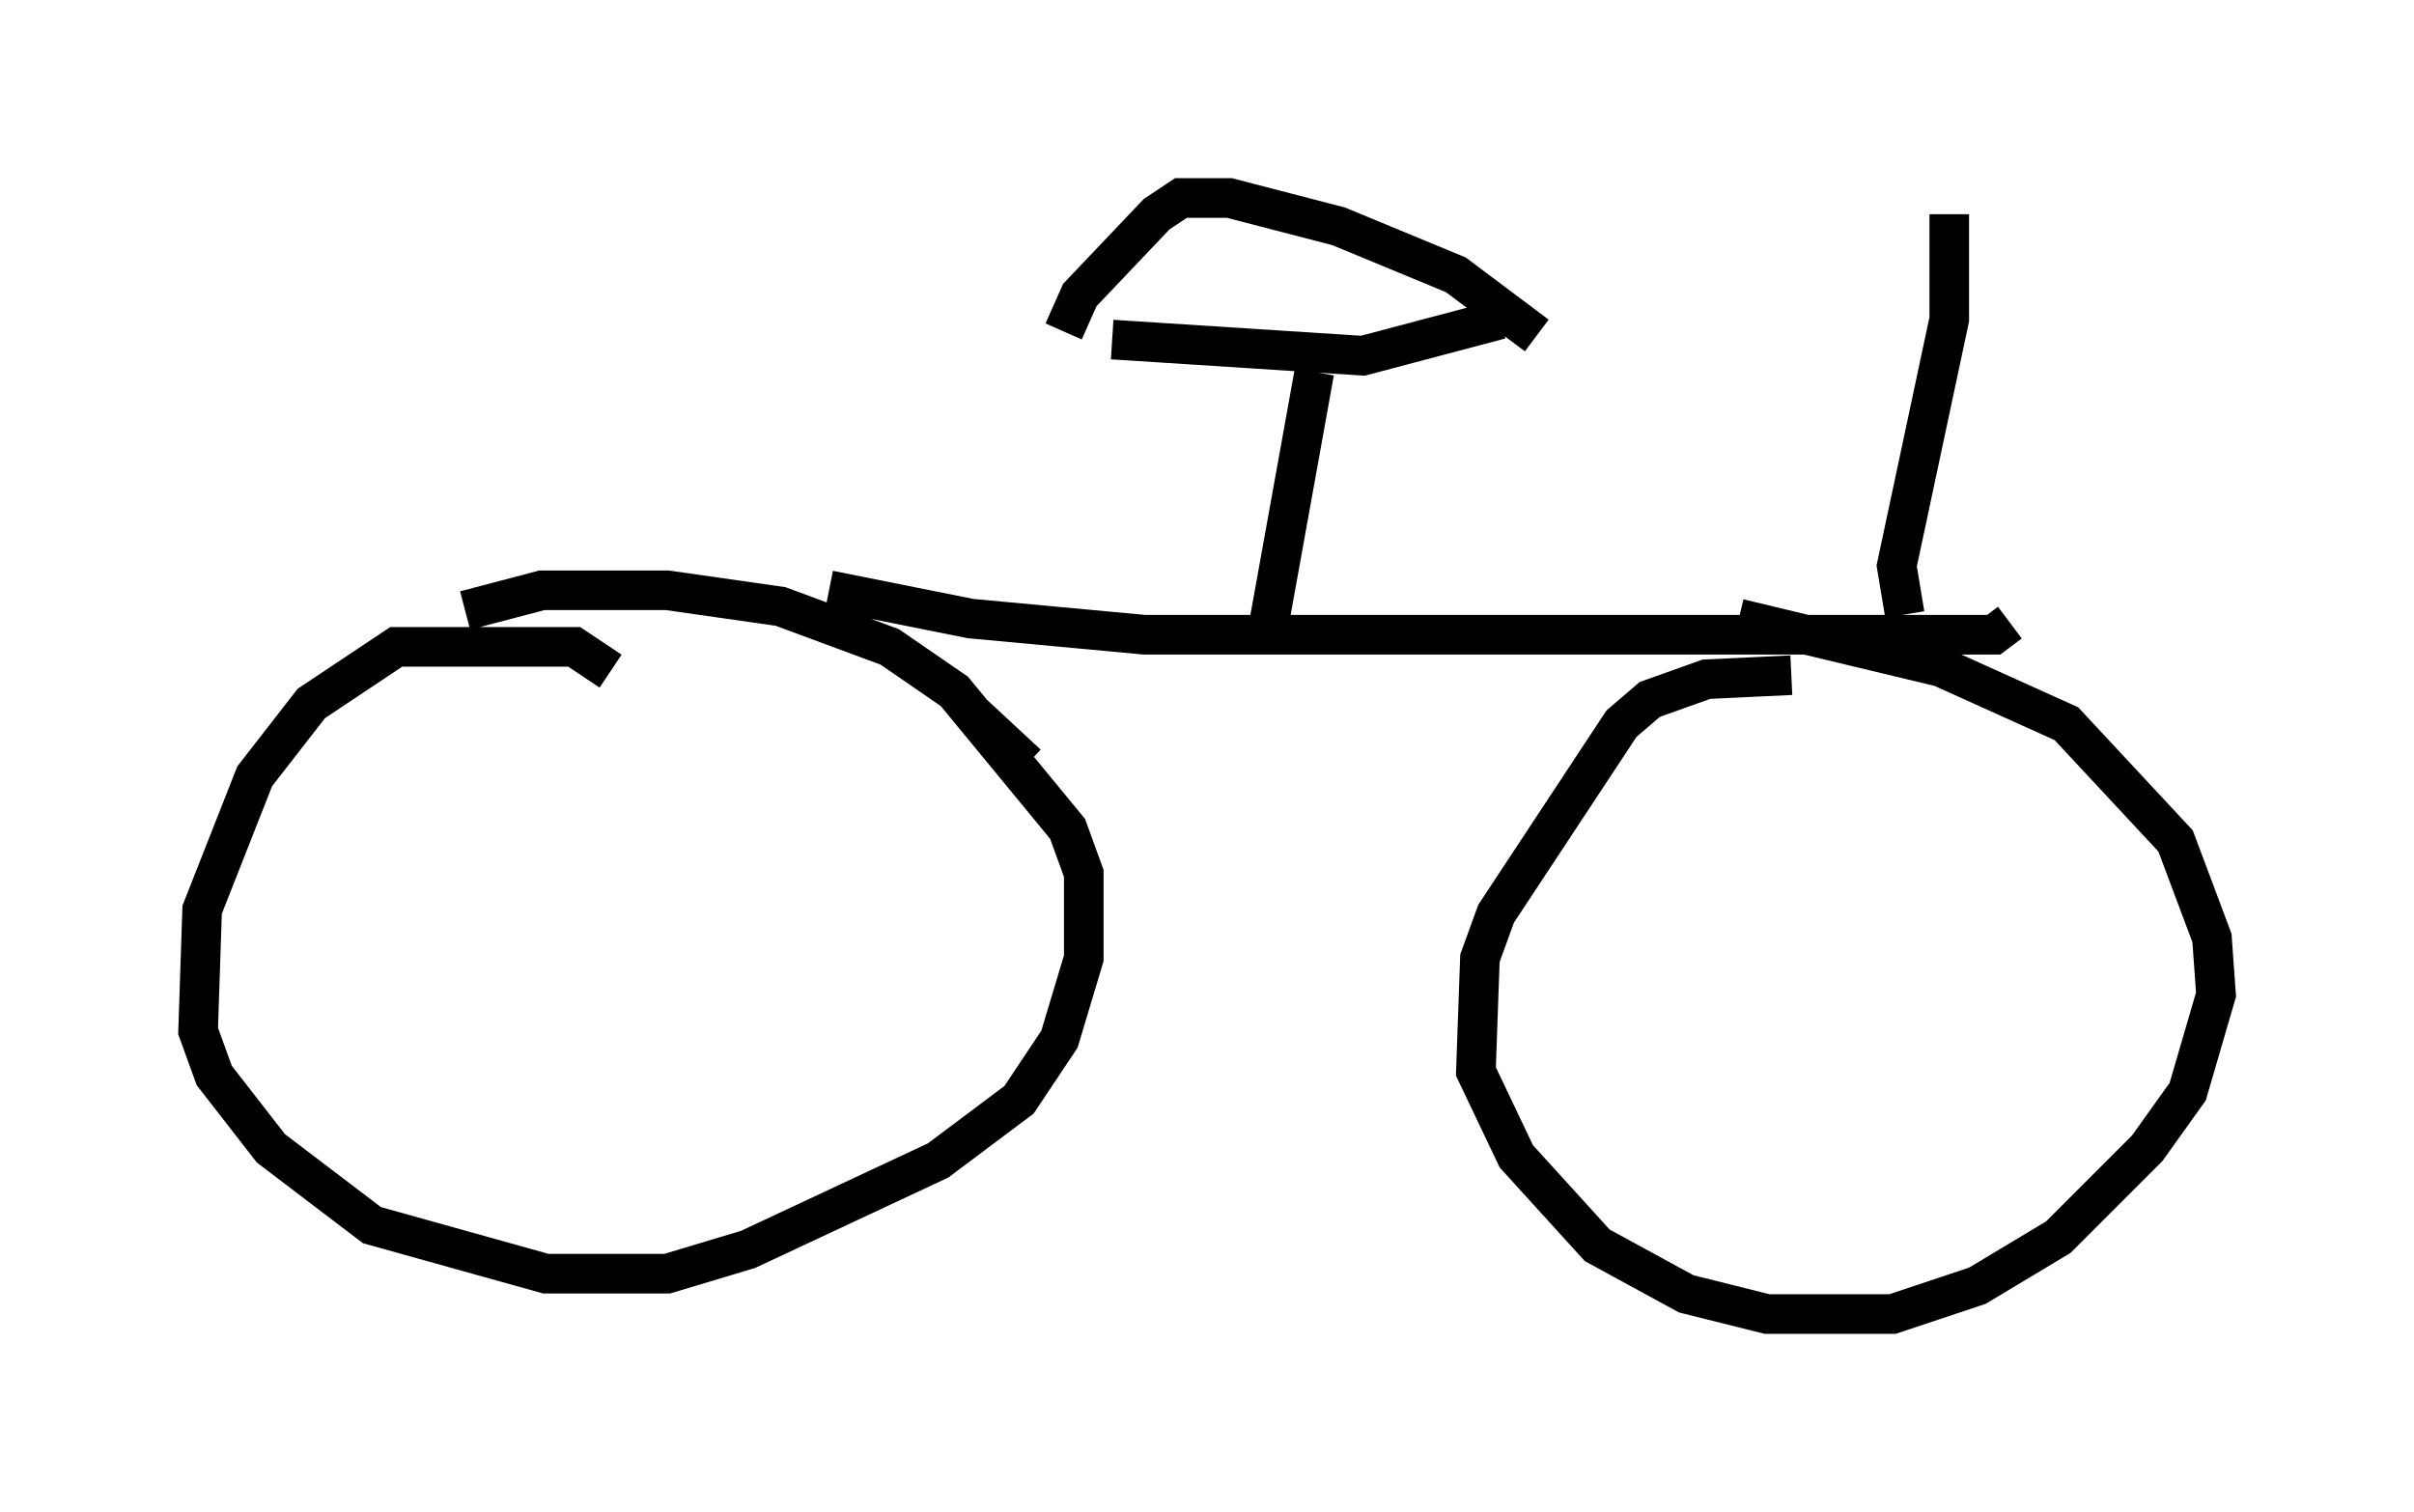 <?xml version="1.0" encoding="utf-8" ?>
<svg baseProfile="full" height="38.175" version="1.1" width="60.94" xmlns="http://www.w3.org/2000/svg" xmlns:ev="http://www.w3.org/2001/xml-events" xmlns:xlink="http://www.w3.org/1999/xlink"><defs /><rect fill="white" height="38.175" width="60.94" x="0" y="0" /><path d="M46.14, 17.761 m-0.919, -0.715 l-2.144, 0.102 -1.429, 0.51 l-0.715, 0.613 -3.165, 4.798 l-0.408, 1.123 -0.102, 2.858 l1.021, 2.144 2.042, 2.246 l2.246, 1.225 2.042, 0.51 l3.165, 0.0 2.144, -0.715 l2.042, -1.225 2.246, -2.246 l1.021, -1.429 0.715, -2.45 l-0.102, -1.429 -0.919, -2.45 l-2.756, -2.96 -3.165, -1.429 l-5.104, -1.225 m-28.482, 1.327 l-0.919, -0.613 -4.492, 0.0 l-2.144, 1.429 -1.429, 1.838 l-1.327, 3.369 -0.102, 3.063 l0.408, 1.123 1.429, 1.838 l2.552, 1.94 4.39, 1.225 l3.063, 0.0 2.042, -0.613 l4.798, -2.246 2.042, -1.531 l1.021, -1.531 0.613, -2.042 l0.0, -2.144 -0.408, -1.123 l-2.858, -3.471 -1.633, -1.123 l-2.756, -1.021 -2.858, -0.408 l-3.165, 0.0 -1.94, 0.51 m14.19, 3.879 l-1.429, -1.327 m-3.573, -3.063 l3.573, 0.715 4.39, 0.408 l21.438, 0.0 0.408, -0.306 m-18.681, -0.102 l1.123, -6.227 m-5.104, -0.817 l6.329, 0.408 3.471, -0.919 m0.919, 0.408 l-2.042, -1.531 -2.96, -1.225 l-2.756, -0.715 -1.225, 0.0 l-0.613, 0.408 -1.94, 2.042 l-0.408, 0.919 m21.234, 7.146 l-0.204, -1.225 1.327, -6.227 l0.0, -2.654 " fill="none" stroke="black" stroke-width="1" /></svg>